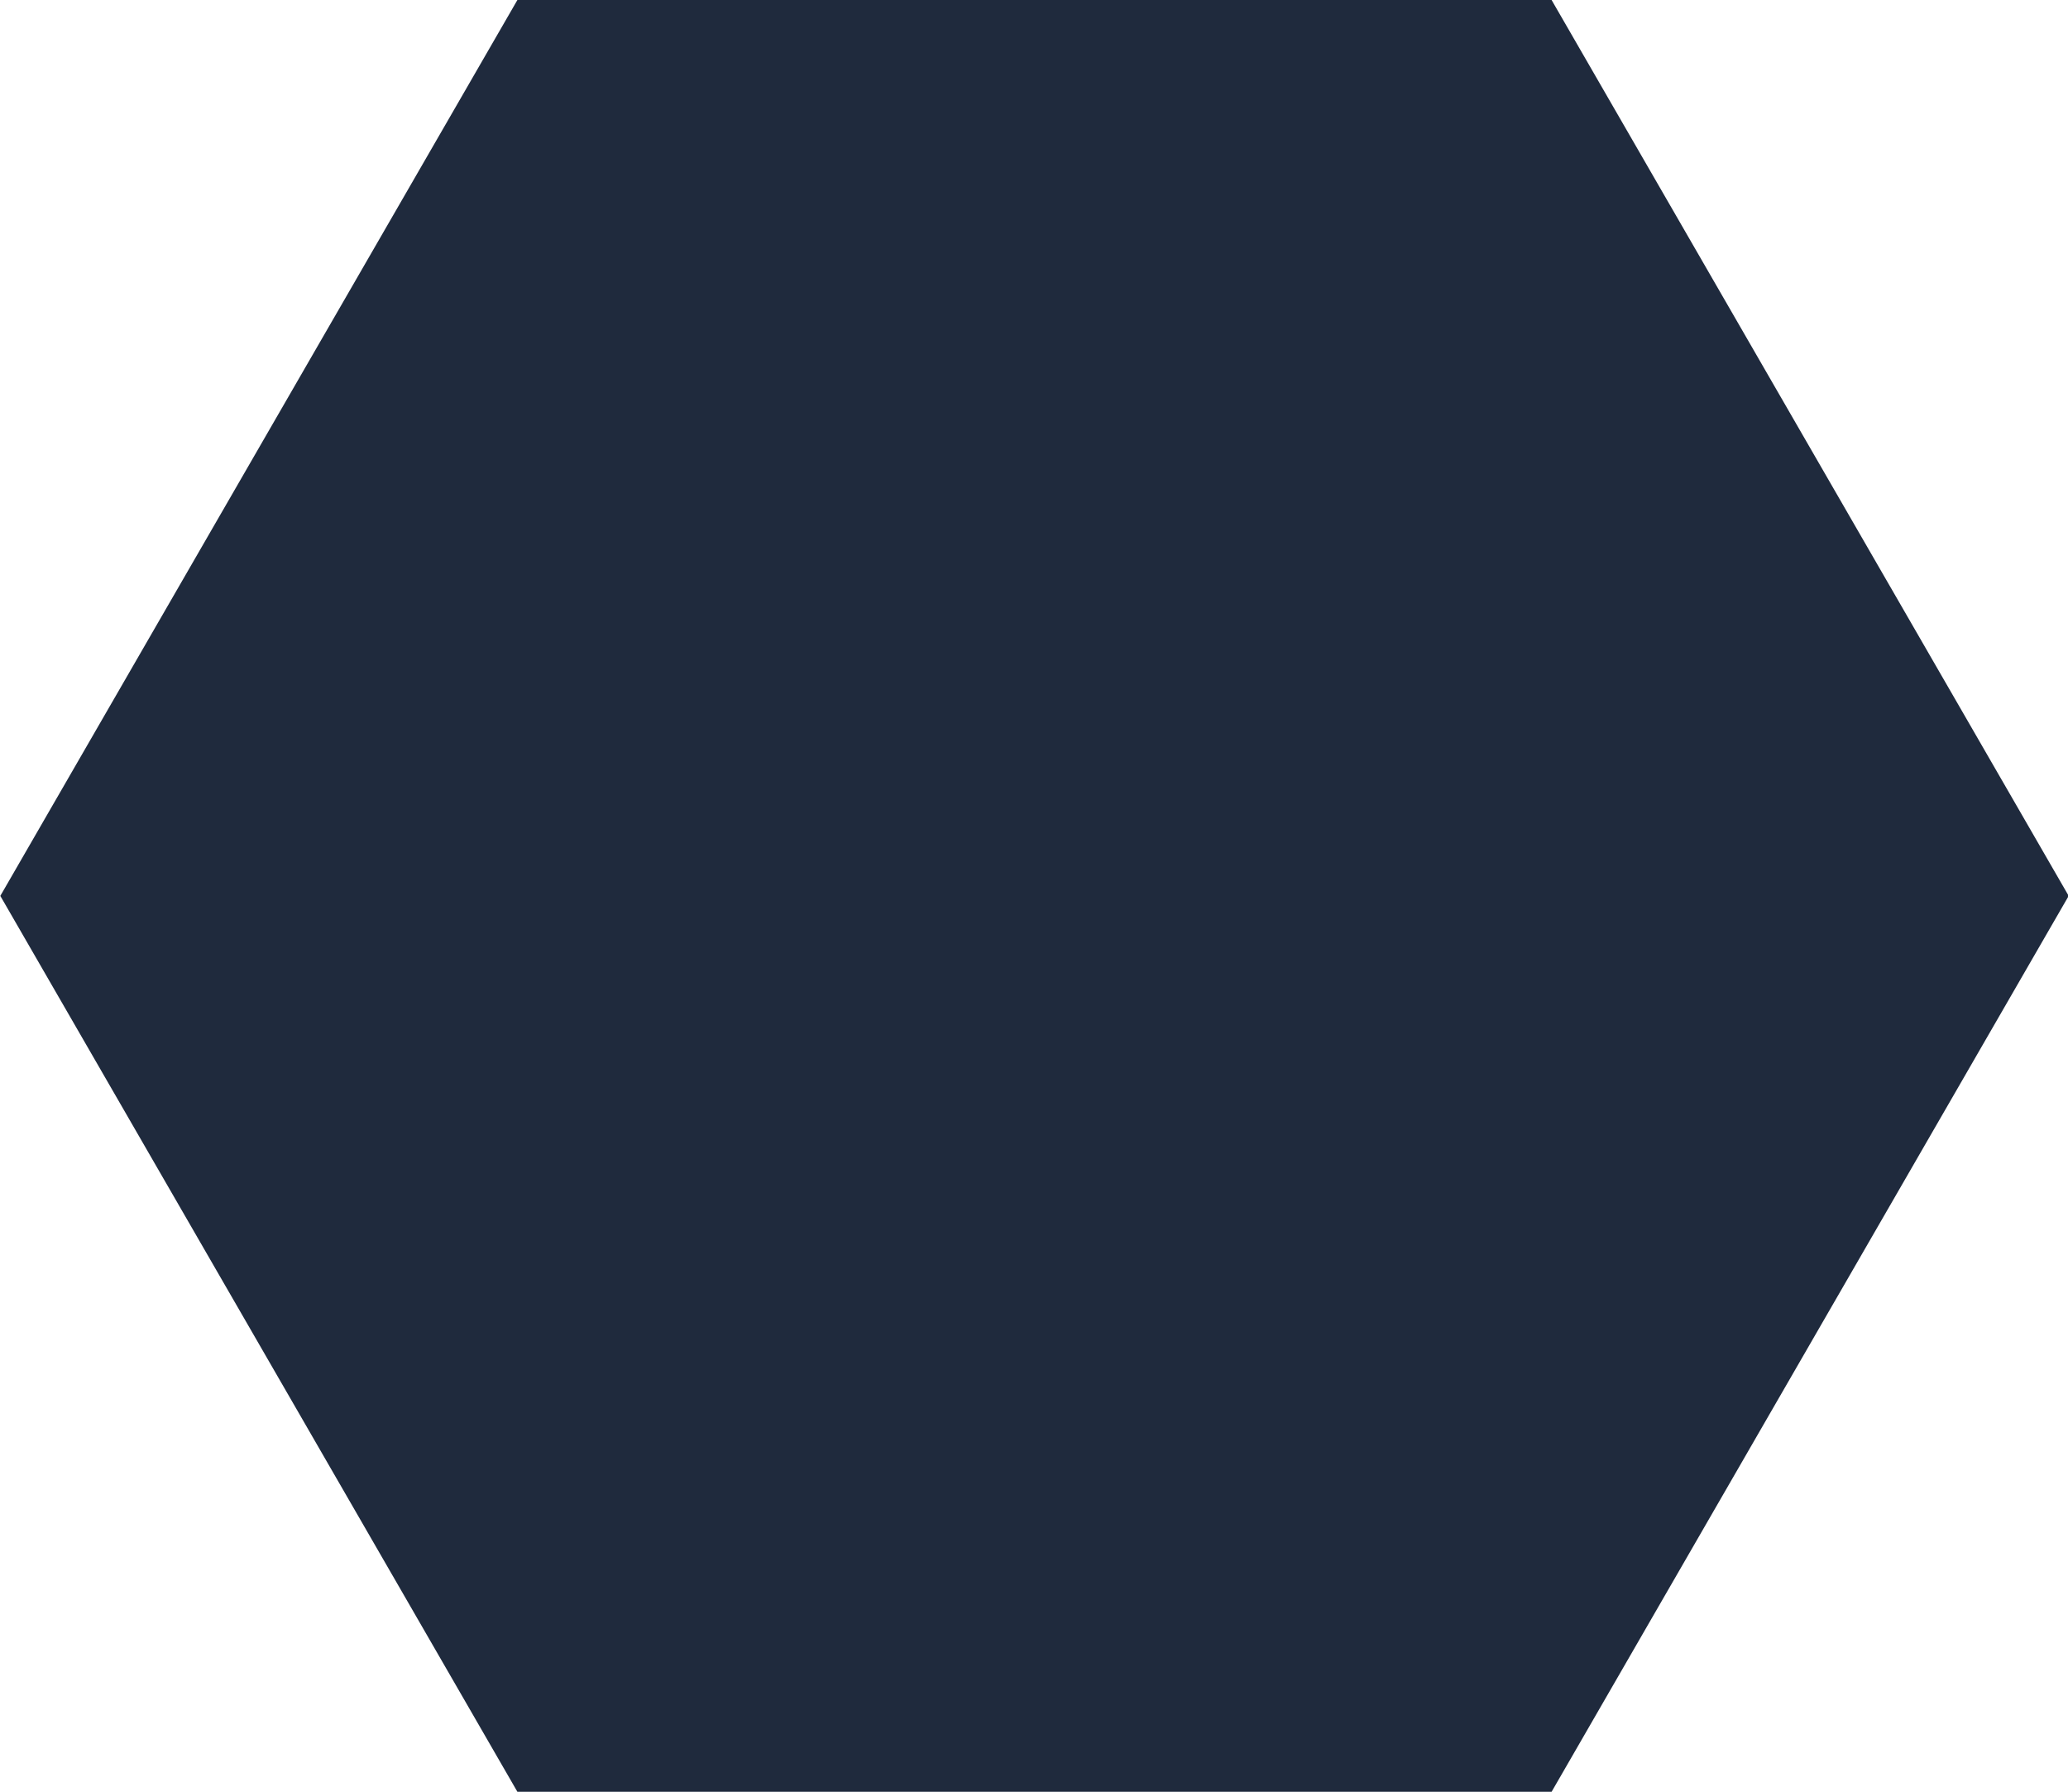 <svg xmlns="http://www.w3.org/2000/svg" width="45.781" height="39.66" viewBox="0 0 45.781 39.66">
<defs>
    <style>
      .cls-1 {
        fill: #1f2a3d;
        fill-rule: evenodd;
      }
    </style>
  </defs>
  <path id="Polygon" class="cls-1" d="M58.07,9731.3l11.447-19.83H92.412l11.447,19.83-11.447,19.83H69.517Z" transform="translate(-58.063 -9711.47)"/>
</svg>
